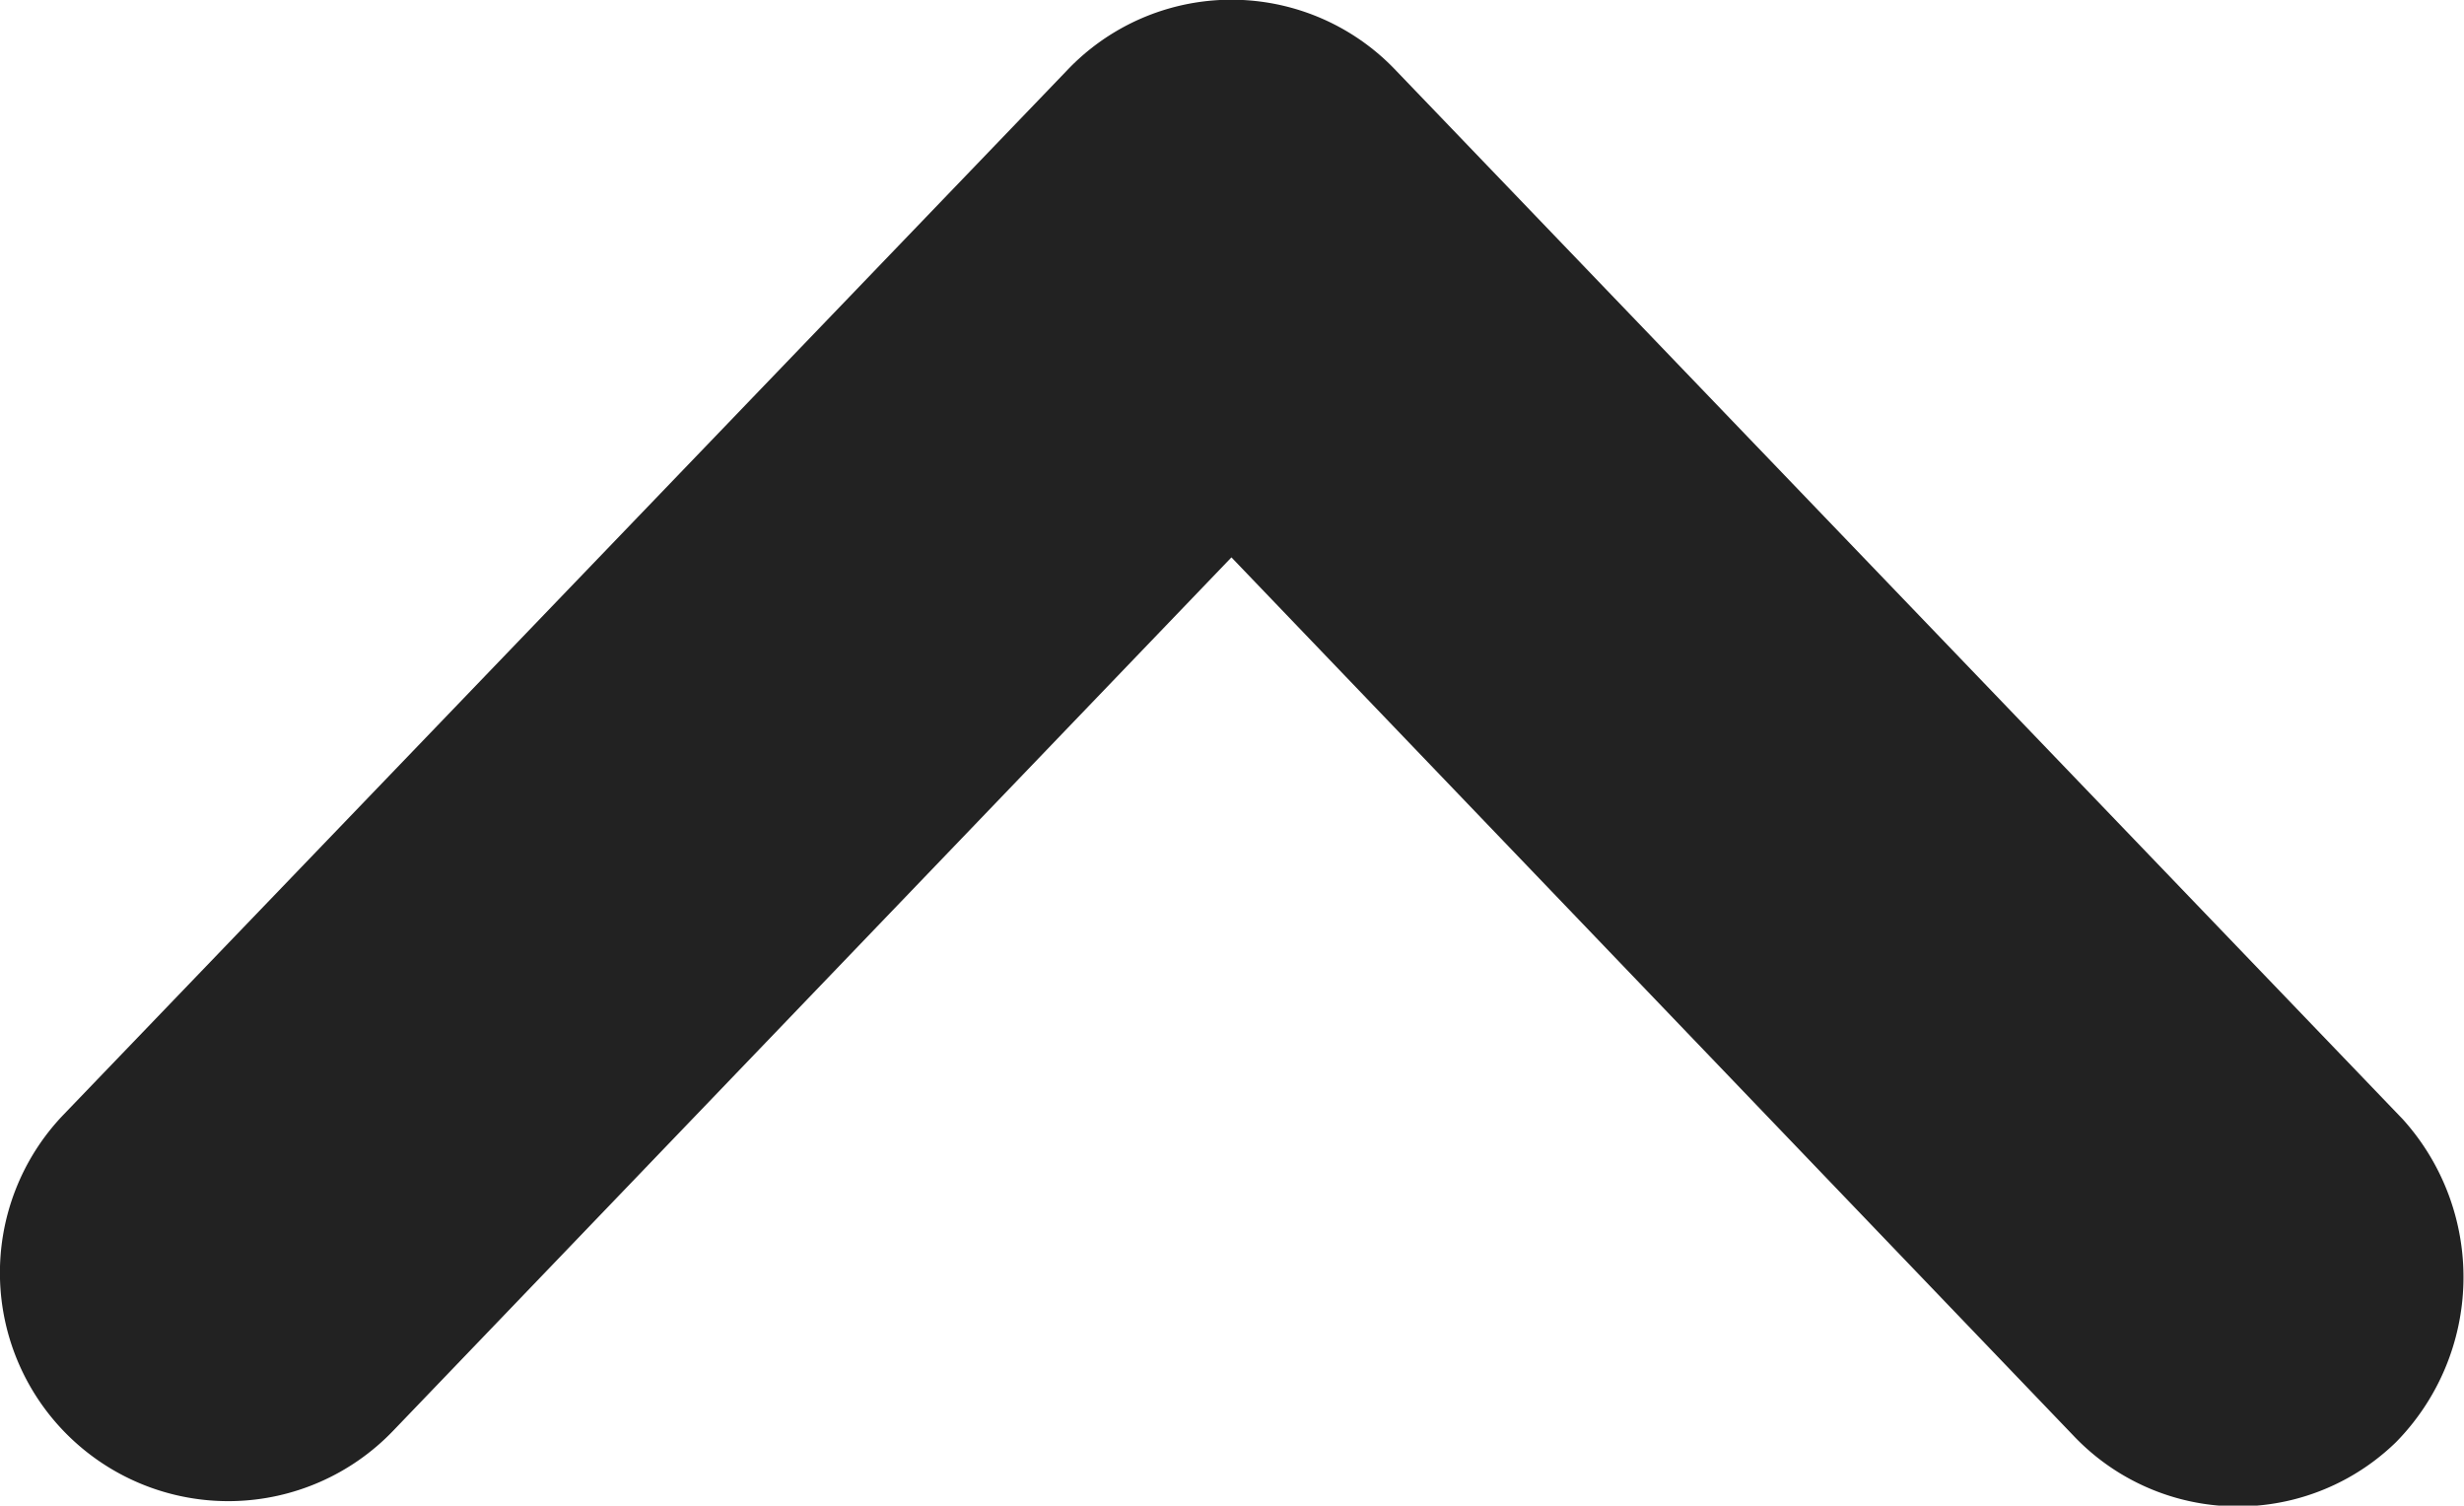 <svg xmlns="http://www.w3.org/2000/svg" xmlns:xlink="http://www.w3.org/1999/xlink" viewBox="0 0 21.75 13.29"><defs><style>.cls-1{fill:none;}.cls-2{clip-path:url(#clip-path);}.cls-3{fill:#222;}</style><clipPath id="clip-path" transform="translate(0)"><rect class="cls-1" width="21.75" height="13.29"/></clipPath></defs><title>자산 1</title><g id="레이어_2" data-name="레이어 2"><g id="레이어_1-2" data-name="레이어 1"><g class="cls-2"><path class="cls-3" d="M12.32.62l8.89,9.26a2.08,2.08,0,0,1-.06,2.85,2,2,0,0,1-2.85-.06L10.87,4.92l-7.4,7.71A2,2,0,0,1,.56,9.84L9.42.62a2,2,0,0,1,2.9,0" transform="translate(0)"/></g></g></g></svg>